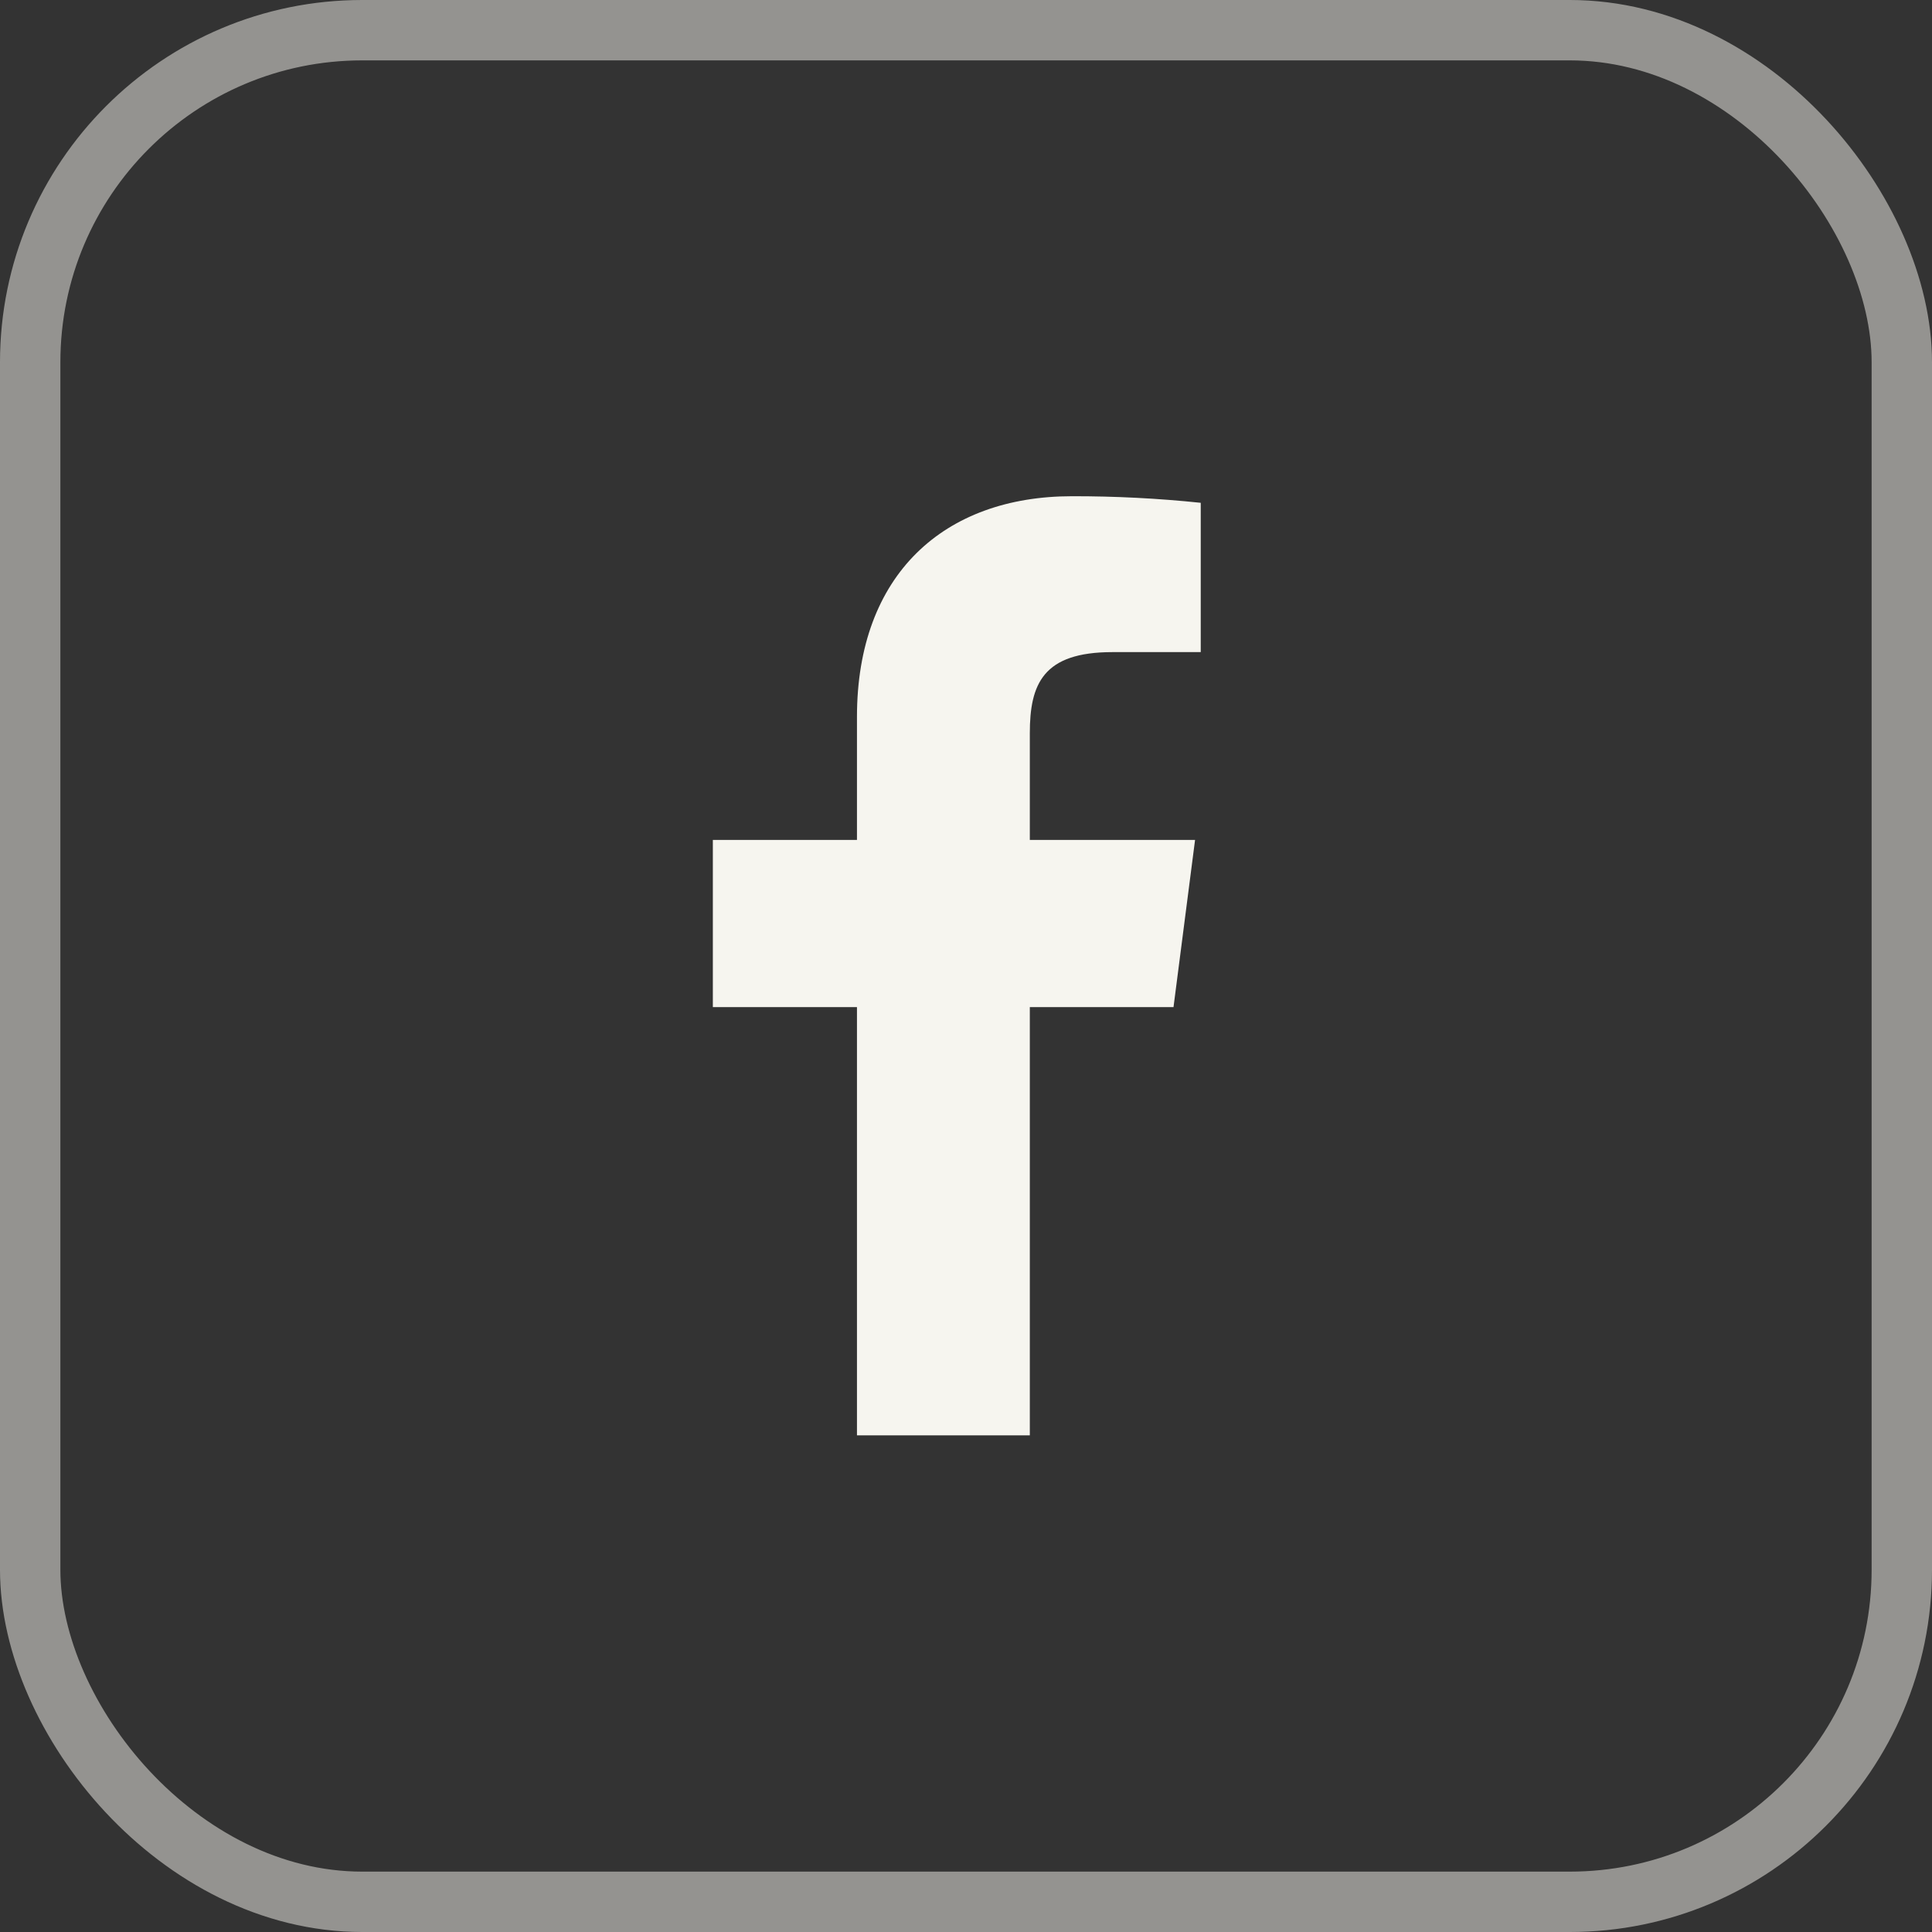 <svg width="32" height="32" viewBox="0 0 32 32" fill="none" xmlns="http://www.w3.org/2000/svg">
<rect x="0" y="0" width="32" height="32" fill="#333333" stroke="none"/>
<g id="u:facebook-f">
<path id="Vector" d="M18.425 10.801H19.888V8.328C19.18 8.254 18.468 8.218 17.757 8.219C15.641 8.219 14.194 9.51 14.194 11.874V13.912H11.807V16.681H14.194V23.774H17.057V16.681H19.437L19.794 13.912H17.057V12.147C17.057 11.33 17.274 10.801 18.425 10.801Z" fill="#F6F5EF"/>
<rect x="0.5" y="0.5" width="31" height="31" rx="5.5" stroke="#F6F5EF" stroke-opacity="0.5"/>
</g>
</svg>

